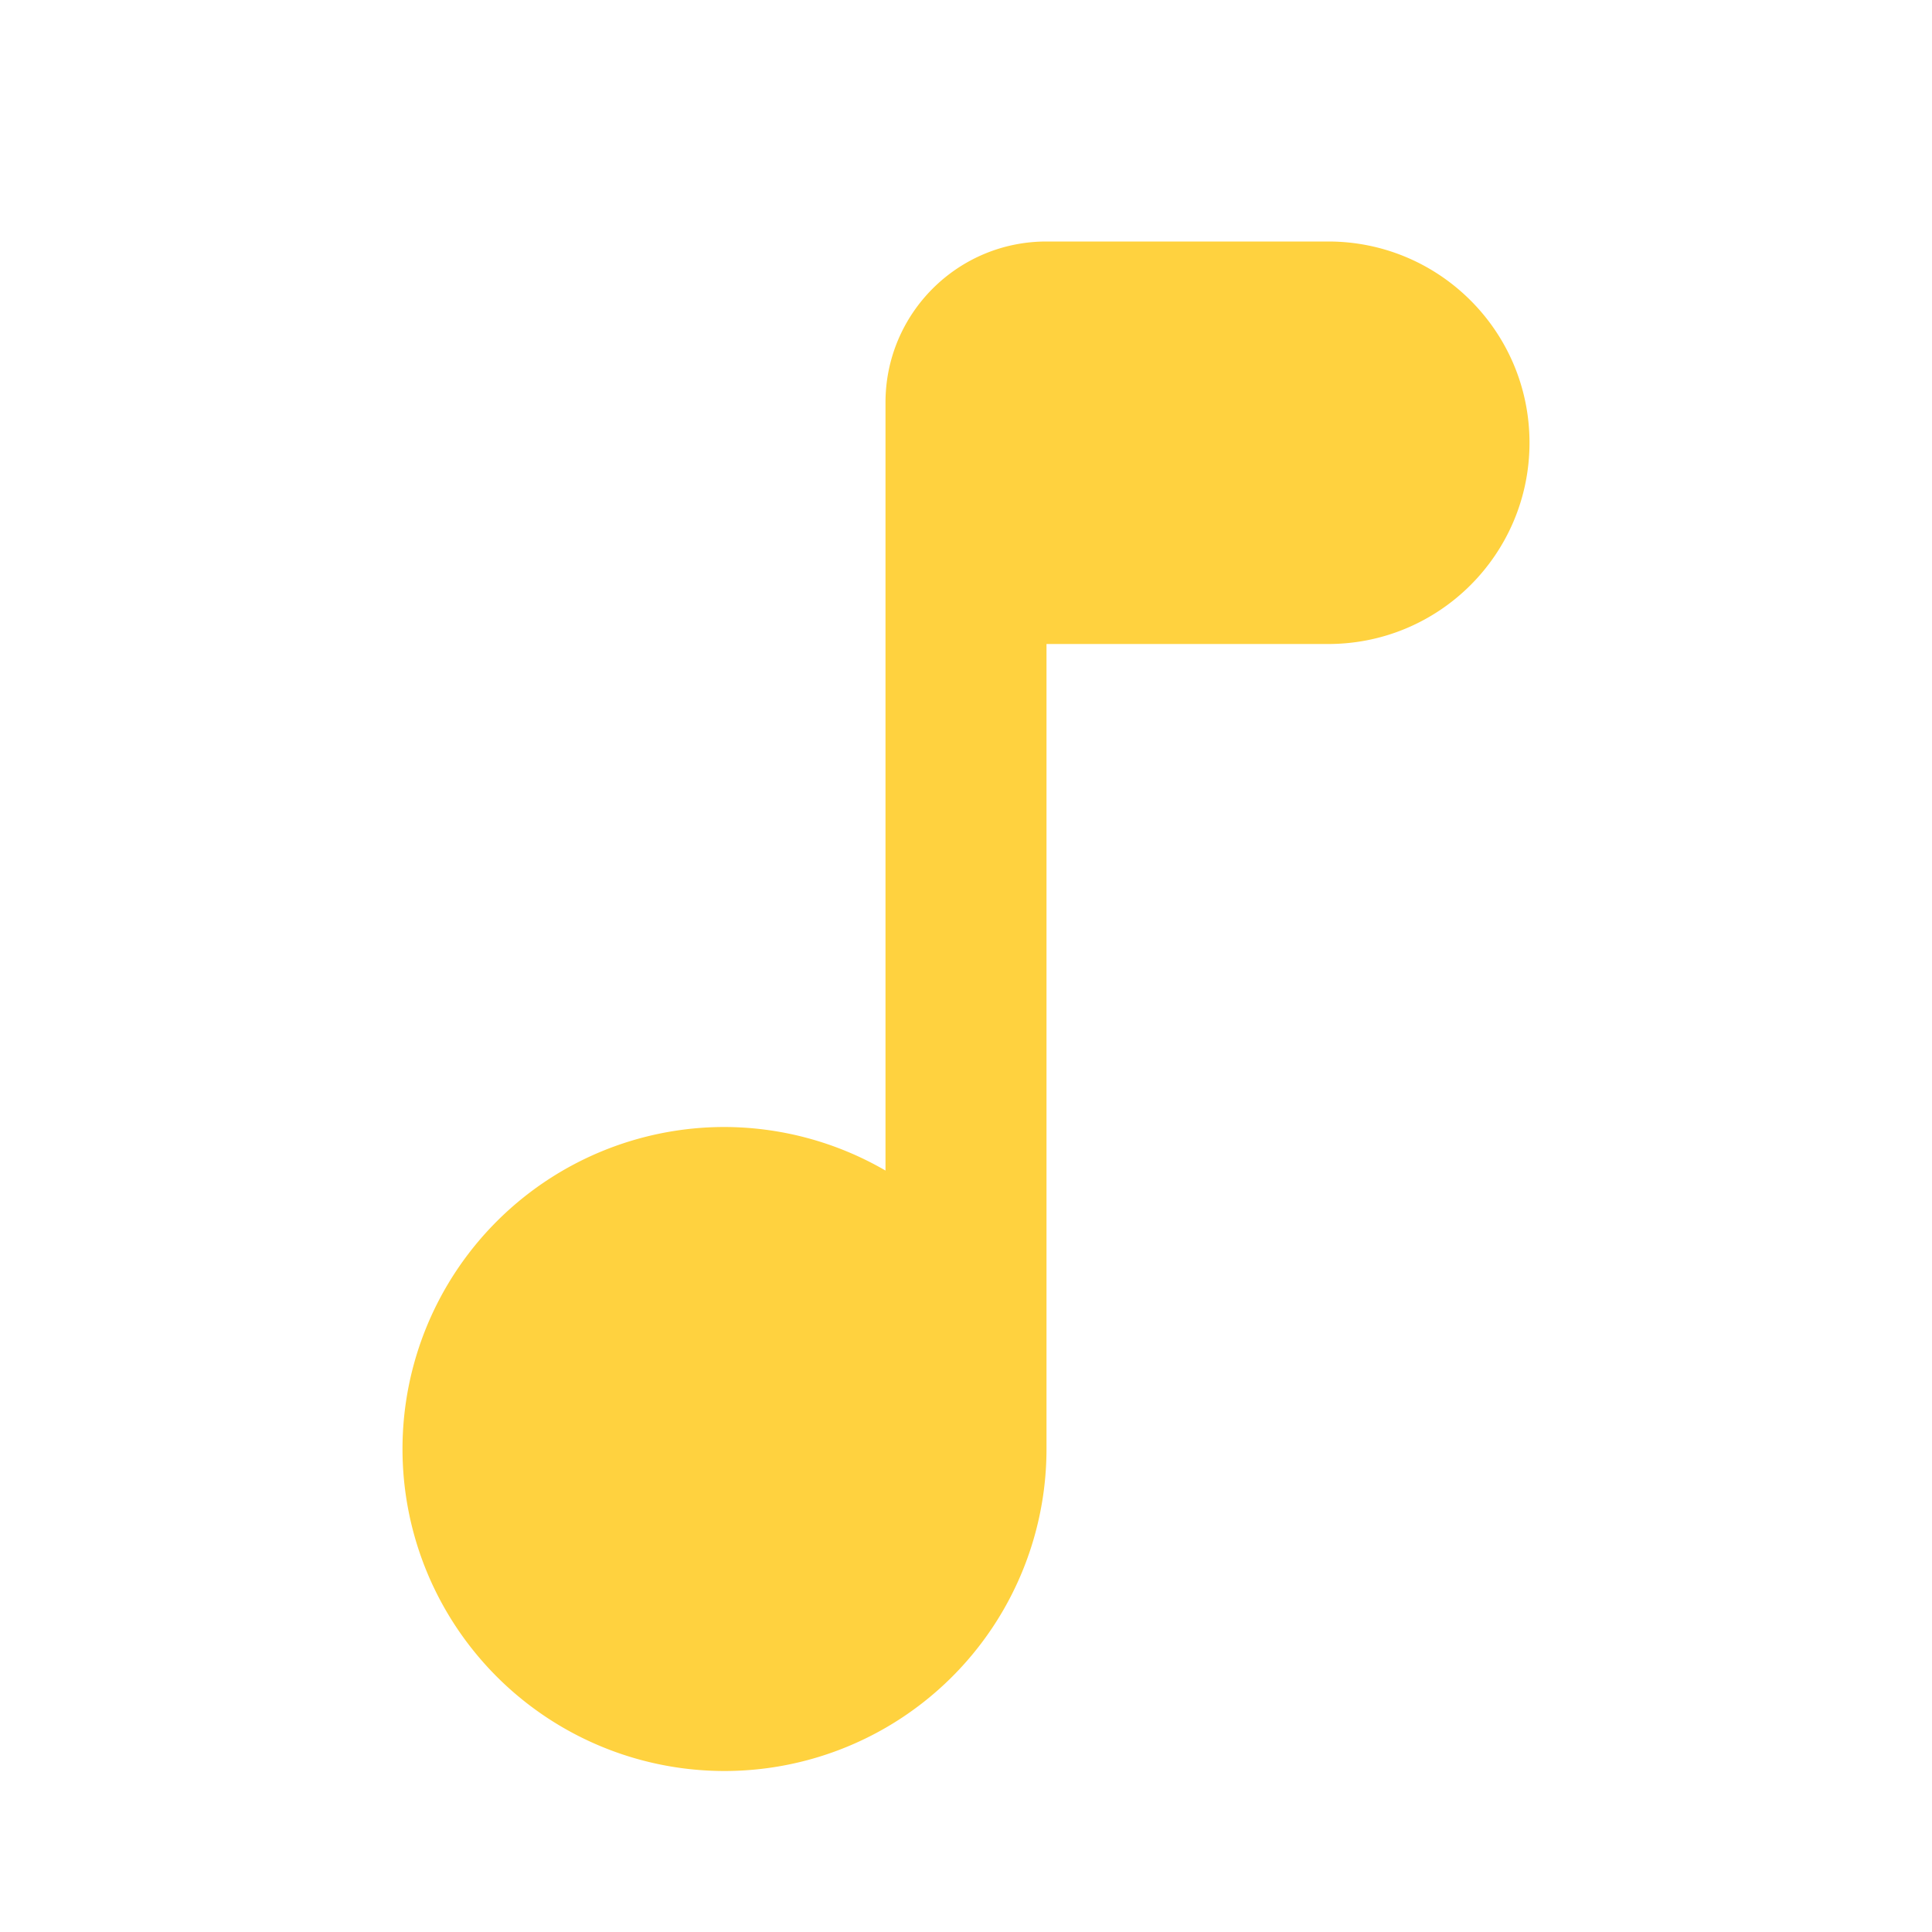 <svg xmlns="http://www.w3.org/2000/svg" fill="#ffd23f" viewBox="0 0 24 24" width="24px" height="24px">    <path d="M 13 3 C 11.895 3 11 3.895 11 5 L 11 8 L 11 14.541 A 4 4 0 0 0 9 14 A 4 4 0 0 0 5 18 A 4 4 0 0 0 9 22 A 4 4 0 0 0 13 18 L 13 8 L 16.5 8 C 17.881 8 19 6.881 19 5.5 C 19 4.119 17.881 3 16.5 3 L 13 3 z"/></svg>